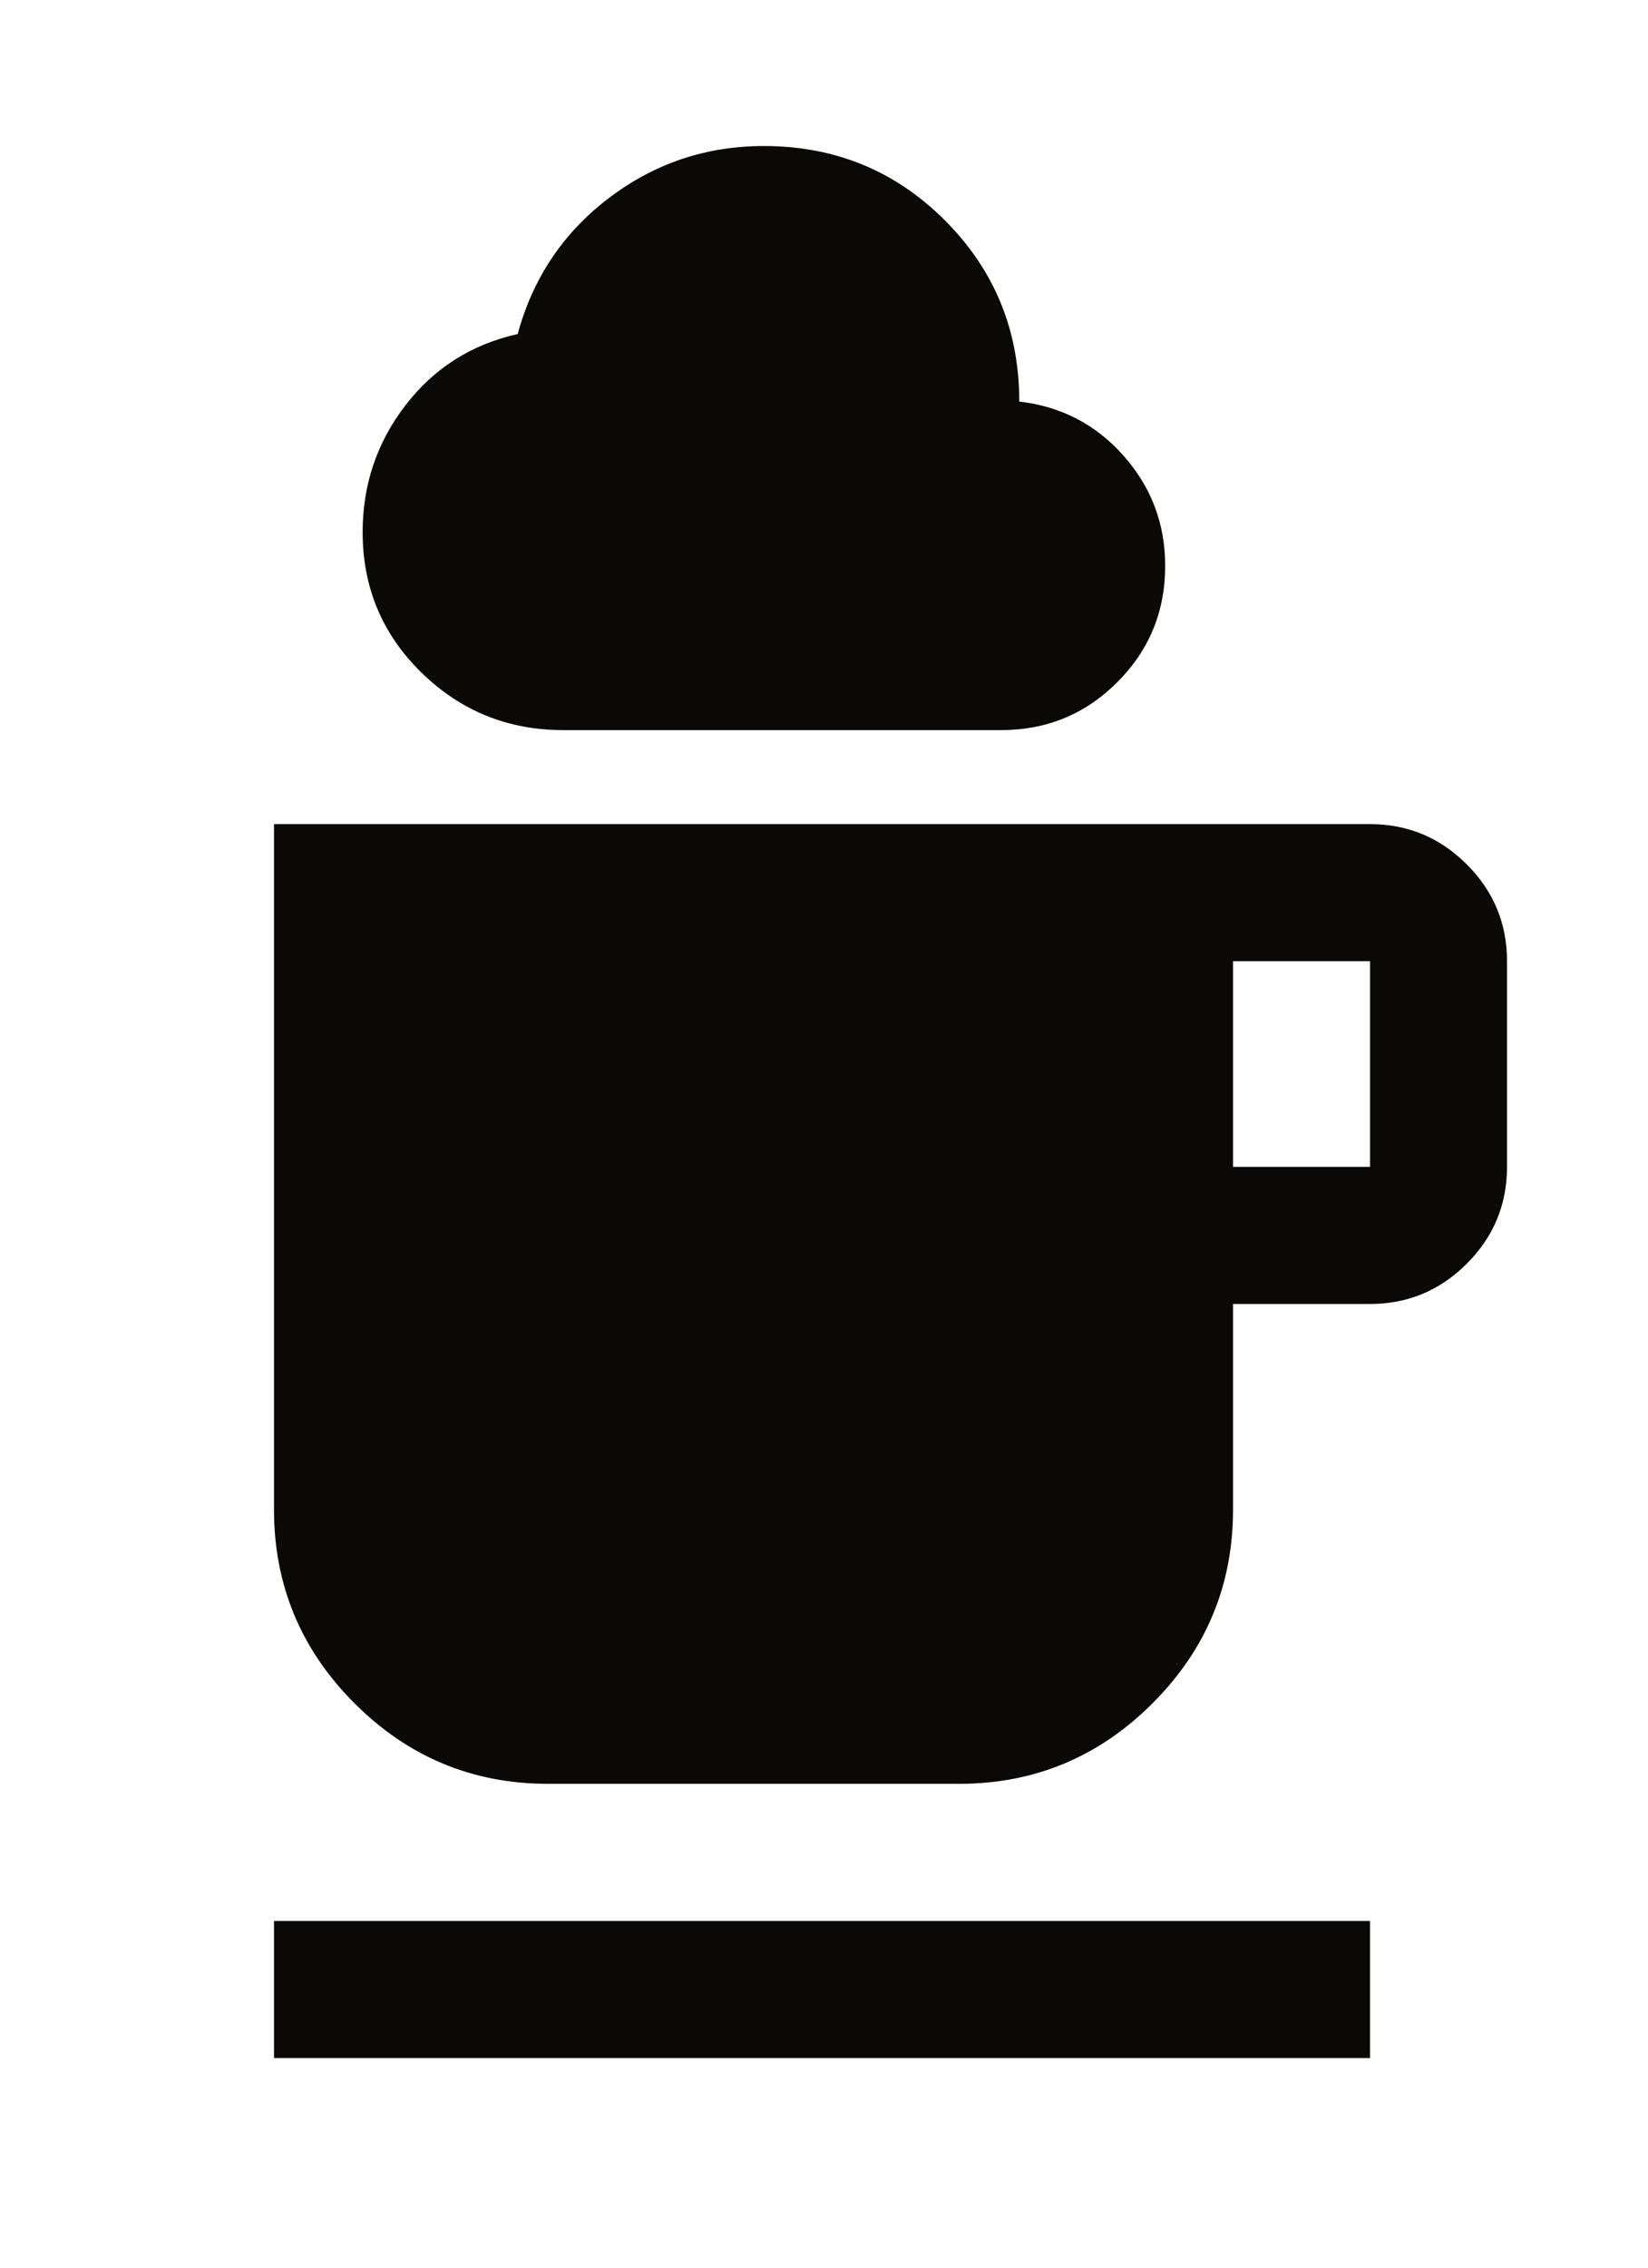 <svg width="96" height="132" viewBox="0 0 96 132" fill="none" xmlns="http://www.w3.org/2000/svg">
<mask id="mask0_2_27" style="mask-type:alpha" maskUnits="userSpaceOnUse" x="19" y="0" width="51" height="51">
<rect x="19" width="51" height="51" fill="#D9D9D9"/>
</mask>
<g mask="url(#mask0_2_27)">
<path d="M32.812 42.5C29.59 42.5 26.836 41.384 24.552 39.153C22.267 36.922 21.125 34.195 21.125 30.972C21.125 28.209 21.957 25.748 23.622 23.587C25.287 21.427 27.465 20.046 30.156 19.444C31.042 16.185 32.812 13.547 35.469 11.528C38.125 9.509 41.135 8.5 44.5 8.5C48.644 8.5 52.159 9.943 55.045 12.83C57.932 15.716 59.375 19.231 59.375 23.375C61.819 23.658 63.846 24.712 65.458 26.536C67.069 28.36 67.875 30.494 67.875 32.938C67.875 35.594 66.945 37.852 65.086 39.711C63.227 41.57 60.969 42.5 58.312 42.5H32.812Z" fill="#0A0908"/>
</g>
<mask id="mask1_2_27" style="mask-type:alpha" maskUnits="userSpaceOnUse" x="0" y="36" width="96" height="96">
<rect y="36" width="95.769" height="95.769" fill="#D9D9D9"/>
</mask>
<g mask="url(#mask1_2_27)">
<path d="M15.961 119.798V111.817H79.808V119.798H15.961ZM31.923 103.836C27.534 103.836 23.776 102.274 20.65 99.148C17.524 96.022 15.961 92.264 15.961 87.875V47.971H79.808C82.002 47.971 83.881 48.753 85.444 50.316C87.007 51.878 87.788 53.757 87.788 55.952V67.923C87.788 70.118 87.007 71.996 85.444 73.559C83.881 75.122 82.002 75.904 79.808 75.904H71.827V87.875C71.827 92.264 70.264 96.022 67.138 99.148C64.012 102.274 60.255 103.836 55.865 103.836H31.923ZM71.827 67.923H79.808V55.952H71.827V67.923Z" fill="#0A0908"/>
</g>
</svg>
